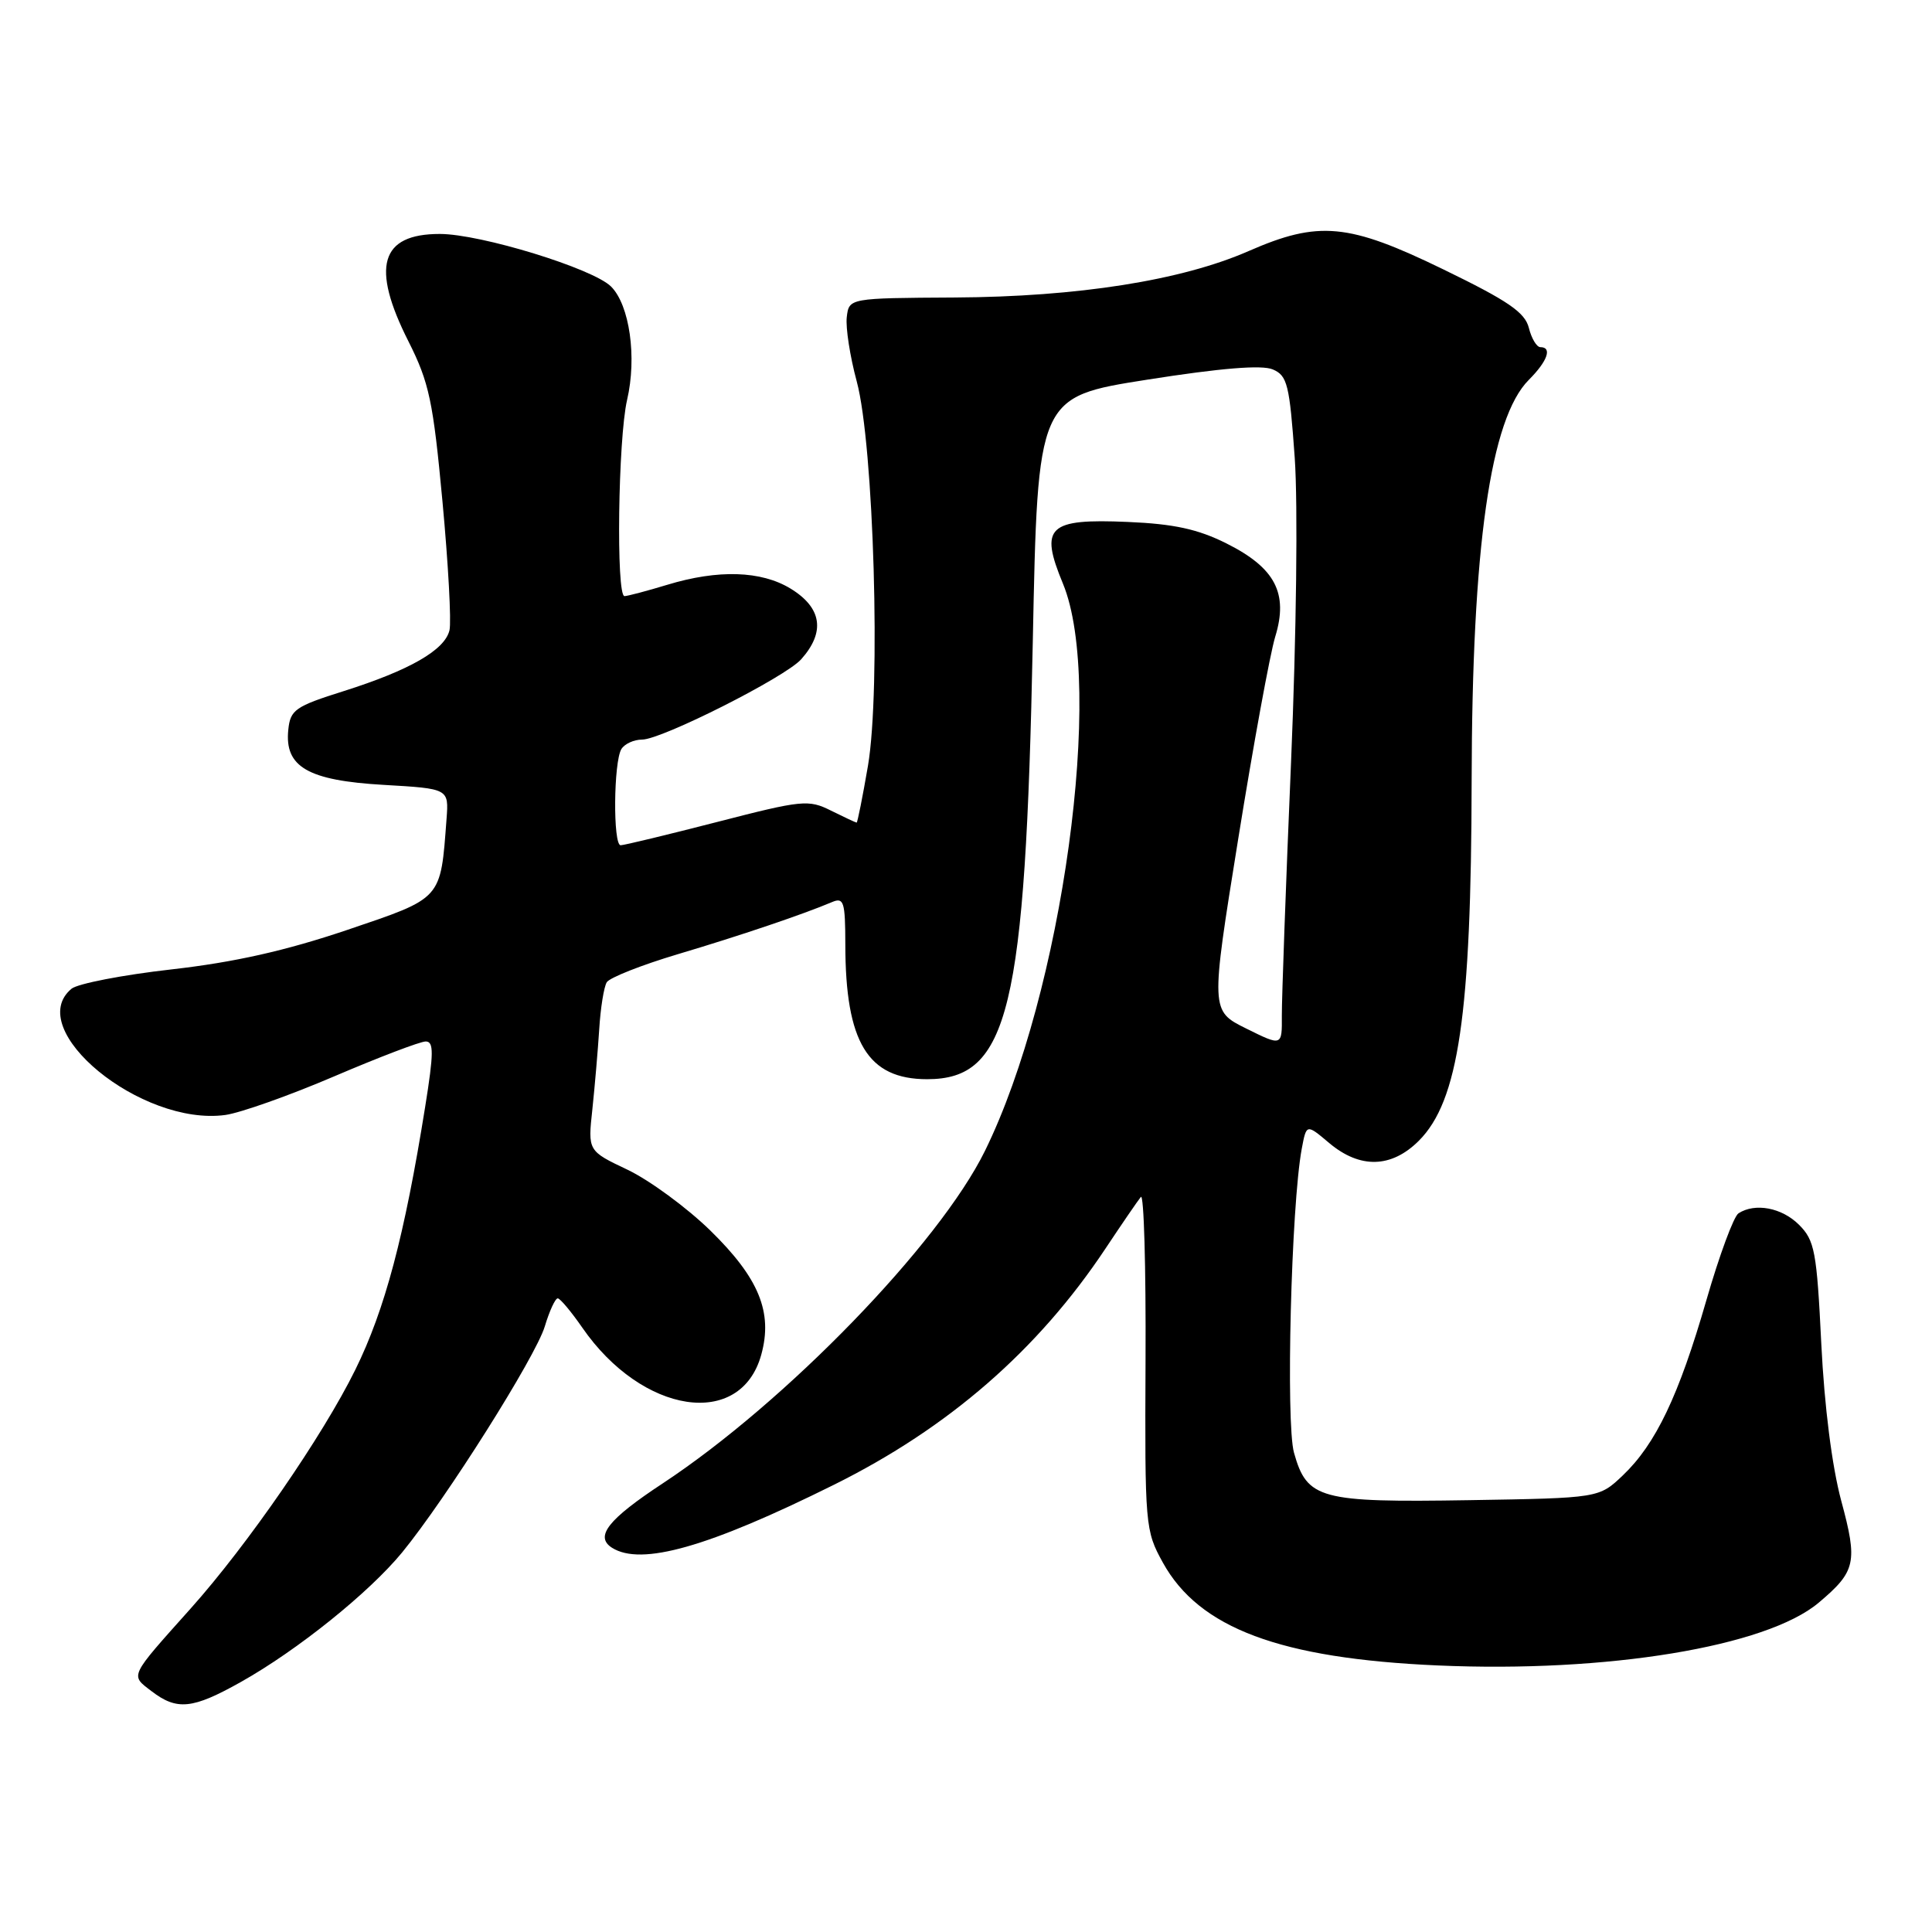 <?xml version="1.0" encoding="UTF-8" standalone="no"?>
<!DOCTYPE svg PUBLIC "-//W3C//DTD SVG 1.1//EN" "http://www.w3.org/Graphics/SVG/1.1/DTD/svg11.dtd" >
<svg xmlns="http://www.w3.org/2000/svg" xmlns:xlink="http://www.w3.org/1999/xlink" version="1.1" viewBox="0 0 256 256">
 <g >
 <path fill="currentColor"
d=" M 31.92 222.87 C 39.42 218.66 48.92 211.02 53.28 205.71 C 59.11 198.59 70.98 179.78 72.19 175.75 C 72.81 173.69 73.58 172.02 73.91 172.04 C 74.23 172.06 75.69 173.80 77.15 175.91 C 85.10 187.42 98.14 189.40 100.87 179.51 C 102.43 173.88 100.56 169.34 94.11 163.04 C 90.98 159.99 86.05 156.38 83.16 155.00 C 77.89 152.50 77.89 152.50 78.49 147.00 C 78.81 143.97 79.22 139.20 79.40 136.39 C 79.57 133.58 80.02 130.77 80.40 130.15 C 80.79 129.54 85.01 127.87 89.80 126.44 C 98.07 123.98 106.43 121.15 110.25 119.53 C 111.81 118.87 112.00 119.47 112.01 125.14 C 112.02 138.11 114.98 143.00 122.85 143.00 C 133.66 143.00 135.87 133.87 136.85 85.05 C 137.50 52.59 137.50 52.59 152.00 50.31 C 161.78 48.77 167.20 48.33 168.65 48.95 C 170.58 49.77 170.87 50.94 171.56 60.68 C 171.99 66.89 171.78 84.08 171.07 101.00 C 170.38 117.22 169.84 132.33 169.85 134.57 C 169.88 138.64 169.88 138.64 165.14 136.29 C 160.40 133.94 160.40 133.94 164.06 111.22 C 166.07 98.72 168.28 86.65 168.97 84.38 C 170.74 78.61 168.98 75.24 162.50 72.00 C 158.72 70.11 155.54 69.42 149.45 69.16 C 138.86 68.70 137.72 69.79 140.84 77.32 C 146.40 90.74 140.79 131.61 130.51 152.50 C 124.45 164.83 104.10 185.82 87.81 196.56 C 80.56 201.33 78.77 203.61 81.10 205.09 C 84.97 207.53 93.83 205.02 110.50 196.74 C 125.69 189.20 137.52 178.91 146.47 165.46 C 148.65 162.18 150.76 159.10 151.17 158.60 C 151.57 158.11 151.85 167.83 151.79 180.20 C 151.69 202.20 151.74 202.81 154.09 207.06 C 158.89 215.75 169.62 219.76 190.50 220.68 C 212.95 221.67 234.05 218.20 240.98 212.37 C 245.92 208.21 246.18 207.02 243.97 198.85 C 242.75 194.31 241.74 186.36 241.33 178.04 C 240.73 165.82 240.46 164.37 238.38 162.29 C 236.11 160.02 232.56 159.35 230.36 160.77 C 229.73 161.17 227.81 166.36 226.10 172.30 C 222.45 184.95 219.39 191.35 215.03 195.50 C 211.87 198.50 211.87 198.50 194.69 198.78 C 174.86 199.10 173.19 198.65 171.46 192.49 C 170.36 188.54 171.09 159.72 172.49 152.21 C 173.11 148.91 173.11 148.91 176.13 151.46 C 180.21 154.89 184.37 154.78 188.00 151.16 C 193.27 145.89 194.95 134.45 195.00 103.50 C 195.05 72.45 197.48 55.43 202.58 50.33 C 205.05 47.86 205.71 46.00 204.11 46.00 C 203.62 46.00 202.93 44.85 202.58 43.44 C 202.06 41.39 199.83 39.86 191.26 35.70 C 178.66 29.57 174.74 29.20 165.42 33.28 C 156.56 37.16 142.81 39.33 126.50 39.42 C 112.50 39.50 112.50 39.50 112.20 42.03 C 112.04 43.42 112.63 47.24 113.52 50.53 C 115.79 58.94 116.73 91.36 115.01 101.47 C 114.30 105.61 113.62 109.00 113.51 109.00 C 113.40 109.00 111.88 108.29 110.13 107.42 C 107.13 105.92 106.33 106.00 95.01 108.92 C 88.44 110.61 82.69 112.00 82.24 112.00 C 81.21 112.00 81.30 100.94 82.34 99.25 C 82.77 98.56 84.00 98.00 85.08 98.00 C 87.67 98.00 104.04 89.74 106.16 87.36 C 109.39 83.74 108.91 80.53 104.75 77.99 C 100.86 75.62 95.15 75.44 88.41 77.49 C 85.71 78.31 83.16 78.98 82.75 78.99 C 81.62 79.01 81.90 58.16 83.09 53.00 C 84.41 47.34 83.43 40.43 80.97 37.97 C 78.58 35.58 63.68 31.00 58.27 31.00 C 50.39 31.00 49.13 35.35 54.12 45.23 C 56.87 50.69 57.39 53.14 58.63 66.45 C 59.40 74.73 59.82 82.40 59.56 83.51 C 58.94 86.14 54.30 88.80 45.56 91.57 C 39.11 93.60 38.47 94.05 38.20 96.70 C 37.69 101.62 40.80 103.42 50.83 104.00 C 59.47 104.50 59.47 104.50 59.17 108.50 C 58.36 119.29 58.69 118.92 45.98 123.23 C 37.83 125.98 31.08 127.50 22.73 128.45 C 16.26 129.18 10.30 130.34 9.48 131.01 C 3.02 136.38 18.71 149.26 29.86 147.74 C 31.86 147.46 38.36 145.16 44.29 142.62 C 50.23 140.08 55.68 138.00 56.41 138.00 C 57.49 138.00 57.48 139.53 56.34 146.64 C 53.60 163.77 51.00 173.55 47.08 181.50 C 42.77 190.25 32.81 204.70 25.27 213.13 C 17.06 222.31 17.25 221.92 20.05 224.07 C 23.45 226.68 25.49 226.48 31.92 222.87 Z "/>
</g>
</svg>